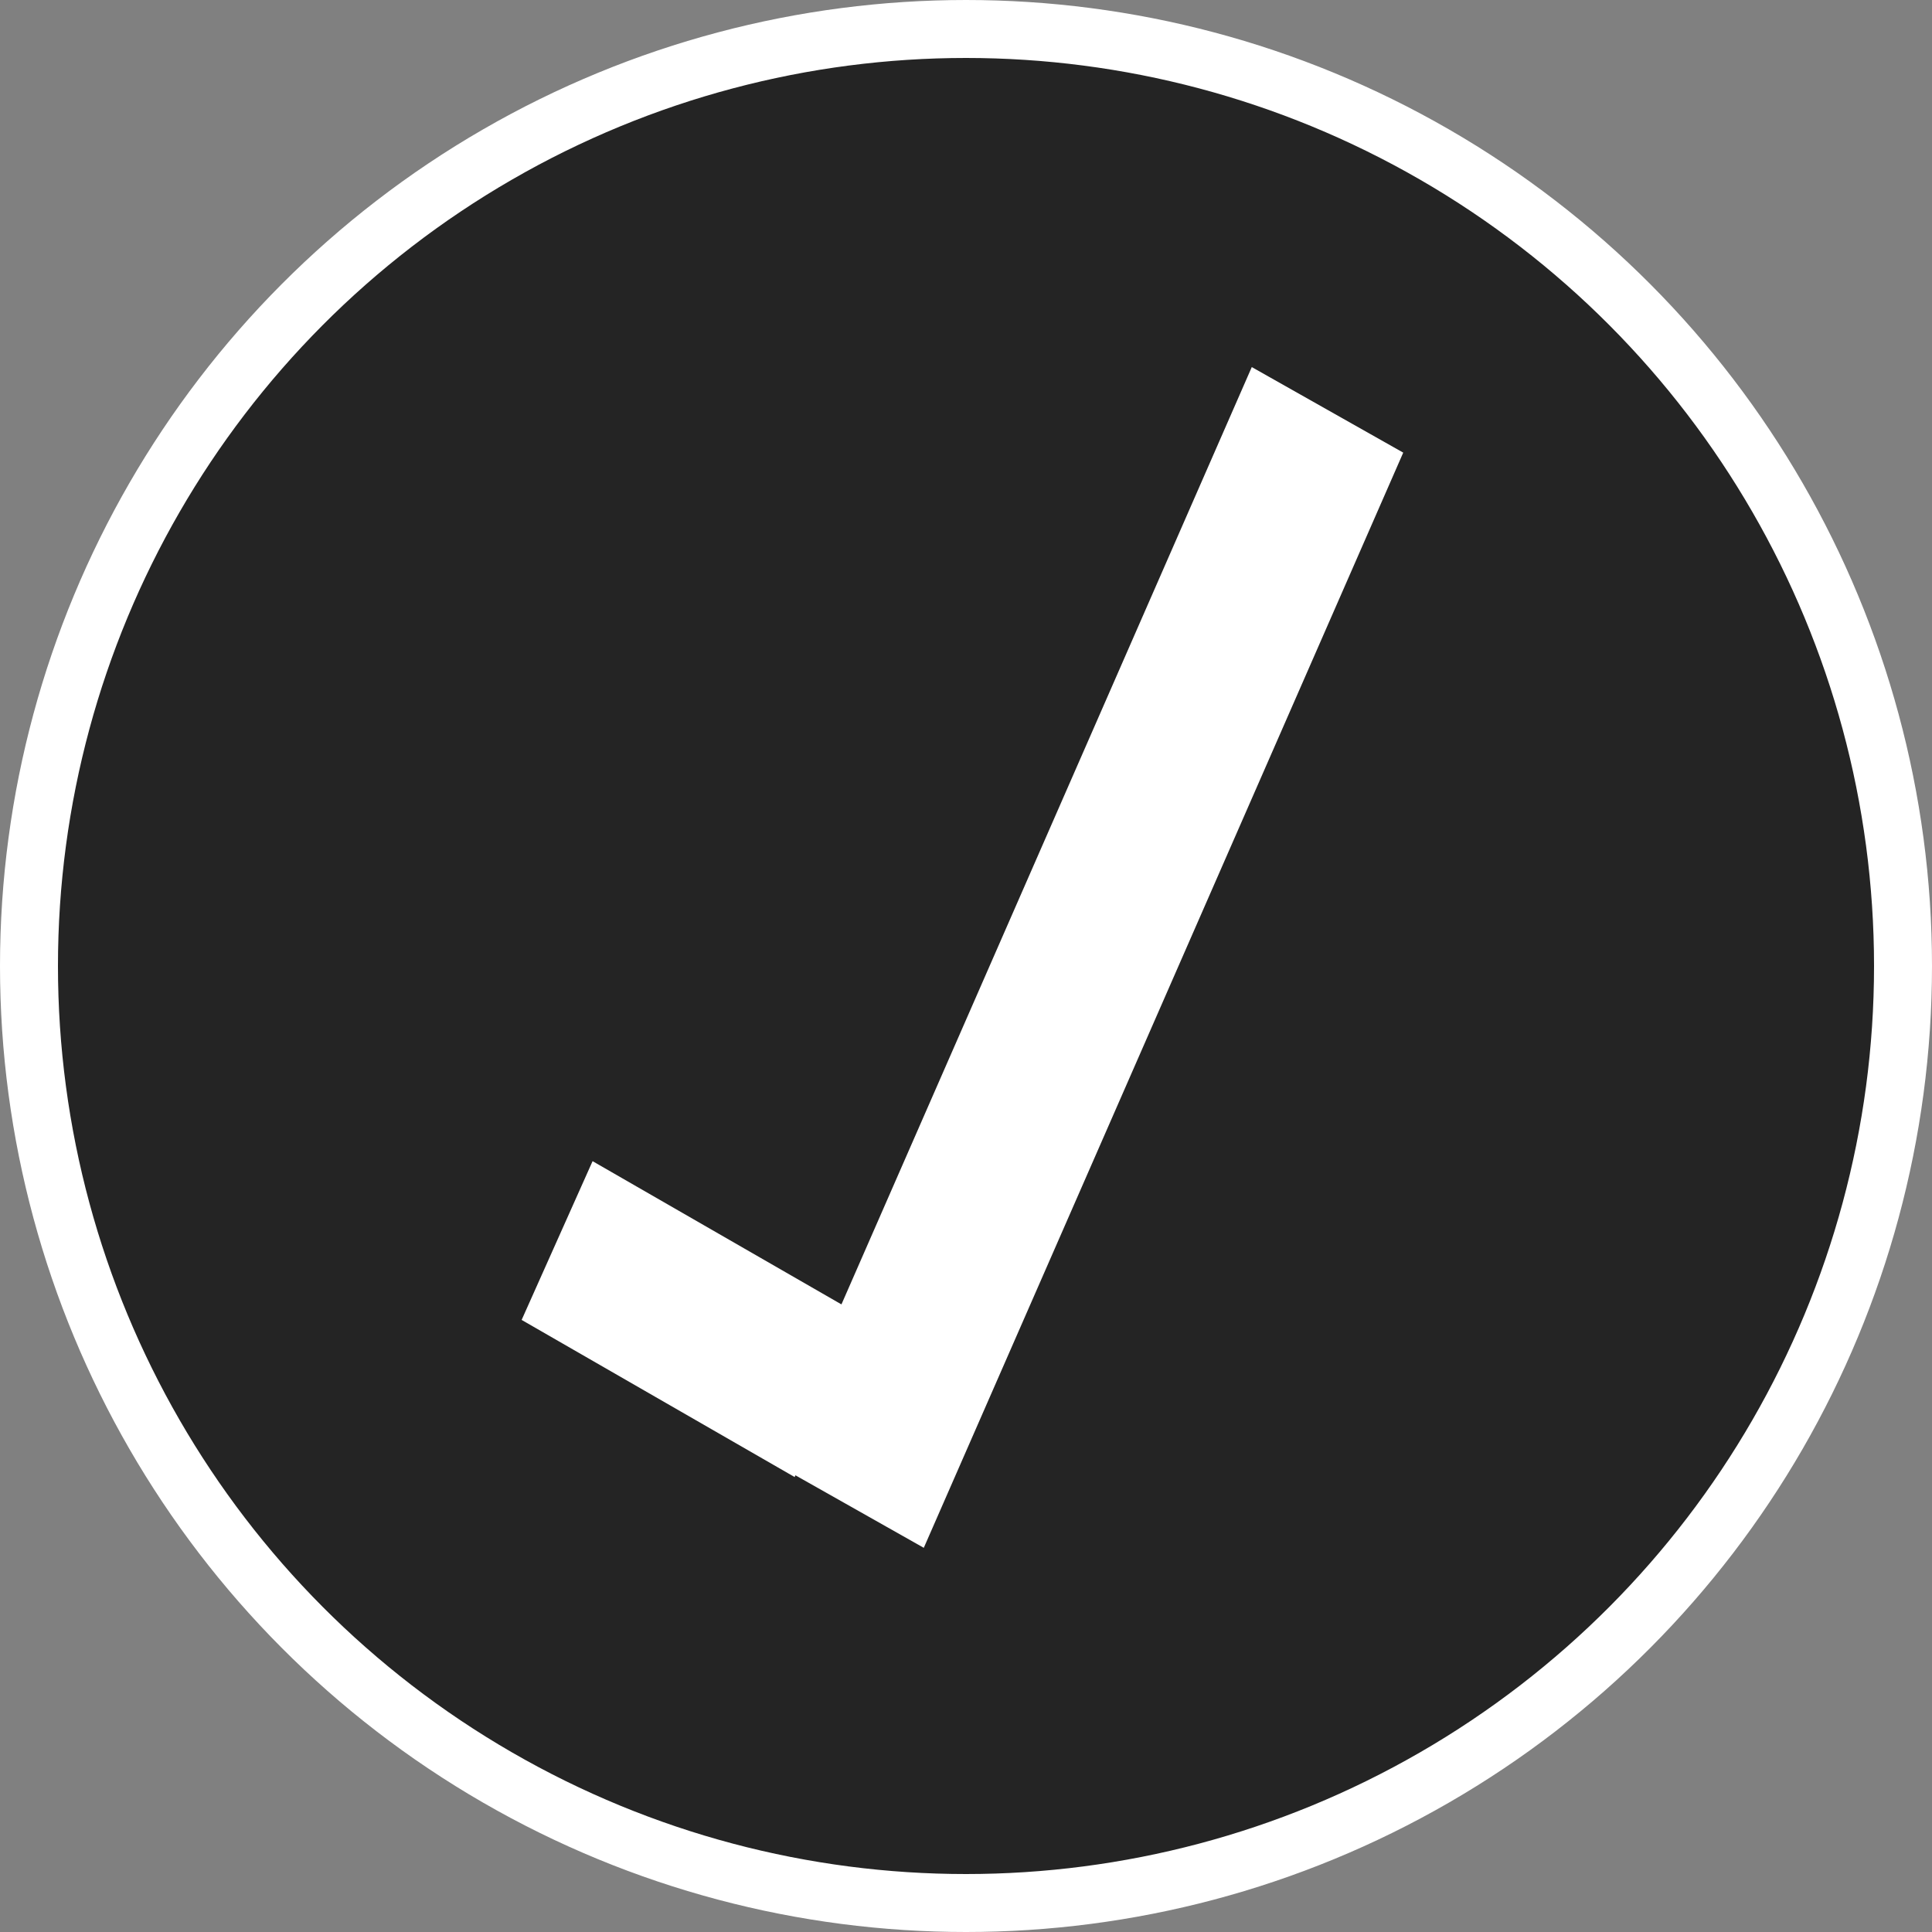 <svg width="100" height="100" viewBox="0 0 100 100" fill="none" xmlns="http://www.w3.org/2000/svg">
<rect x="0" y="0" width="100" height="100" fill="#808080" stroke="none"/>
<circle cx="50" cy="50" r="48.5" fill="#242424" stroke="white" stroke-width="3"/>
<rect width="9" height="16.299" transform="matrix(0.408 -0.913 0.867 0.499 27 68.319)" fill="white"/>
<rect width="9" height="61.885" transform="matrix(0.871 0.492 -0.401 0.916 64.792 19)" fill="white"/>
</svg>
